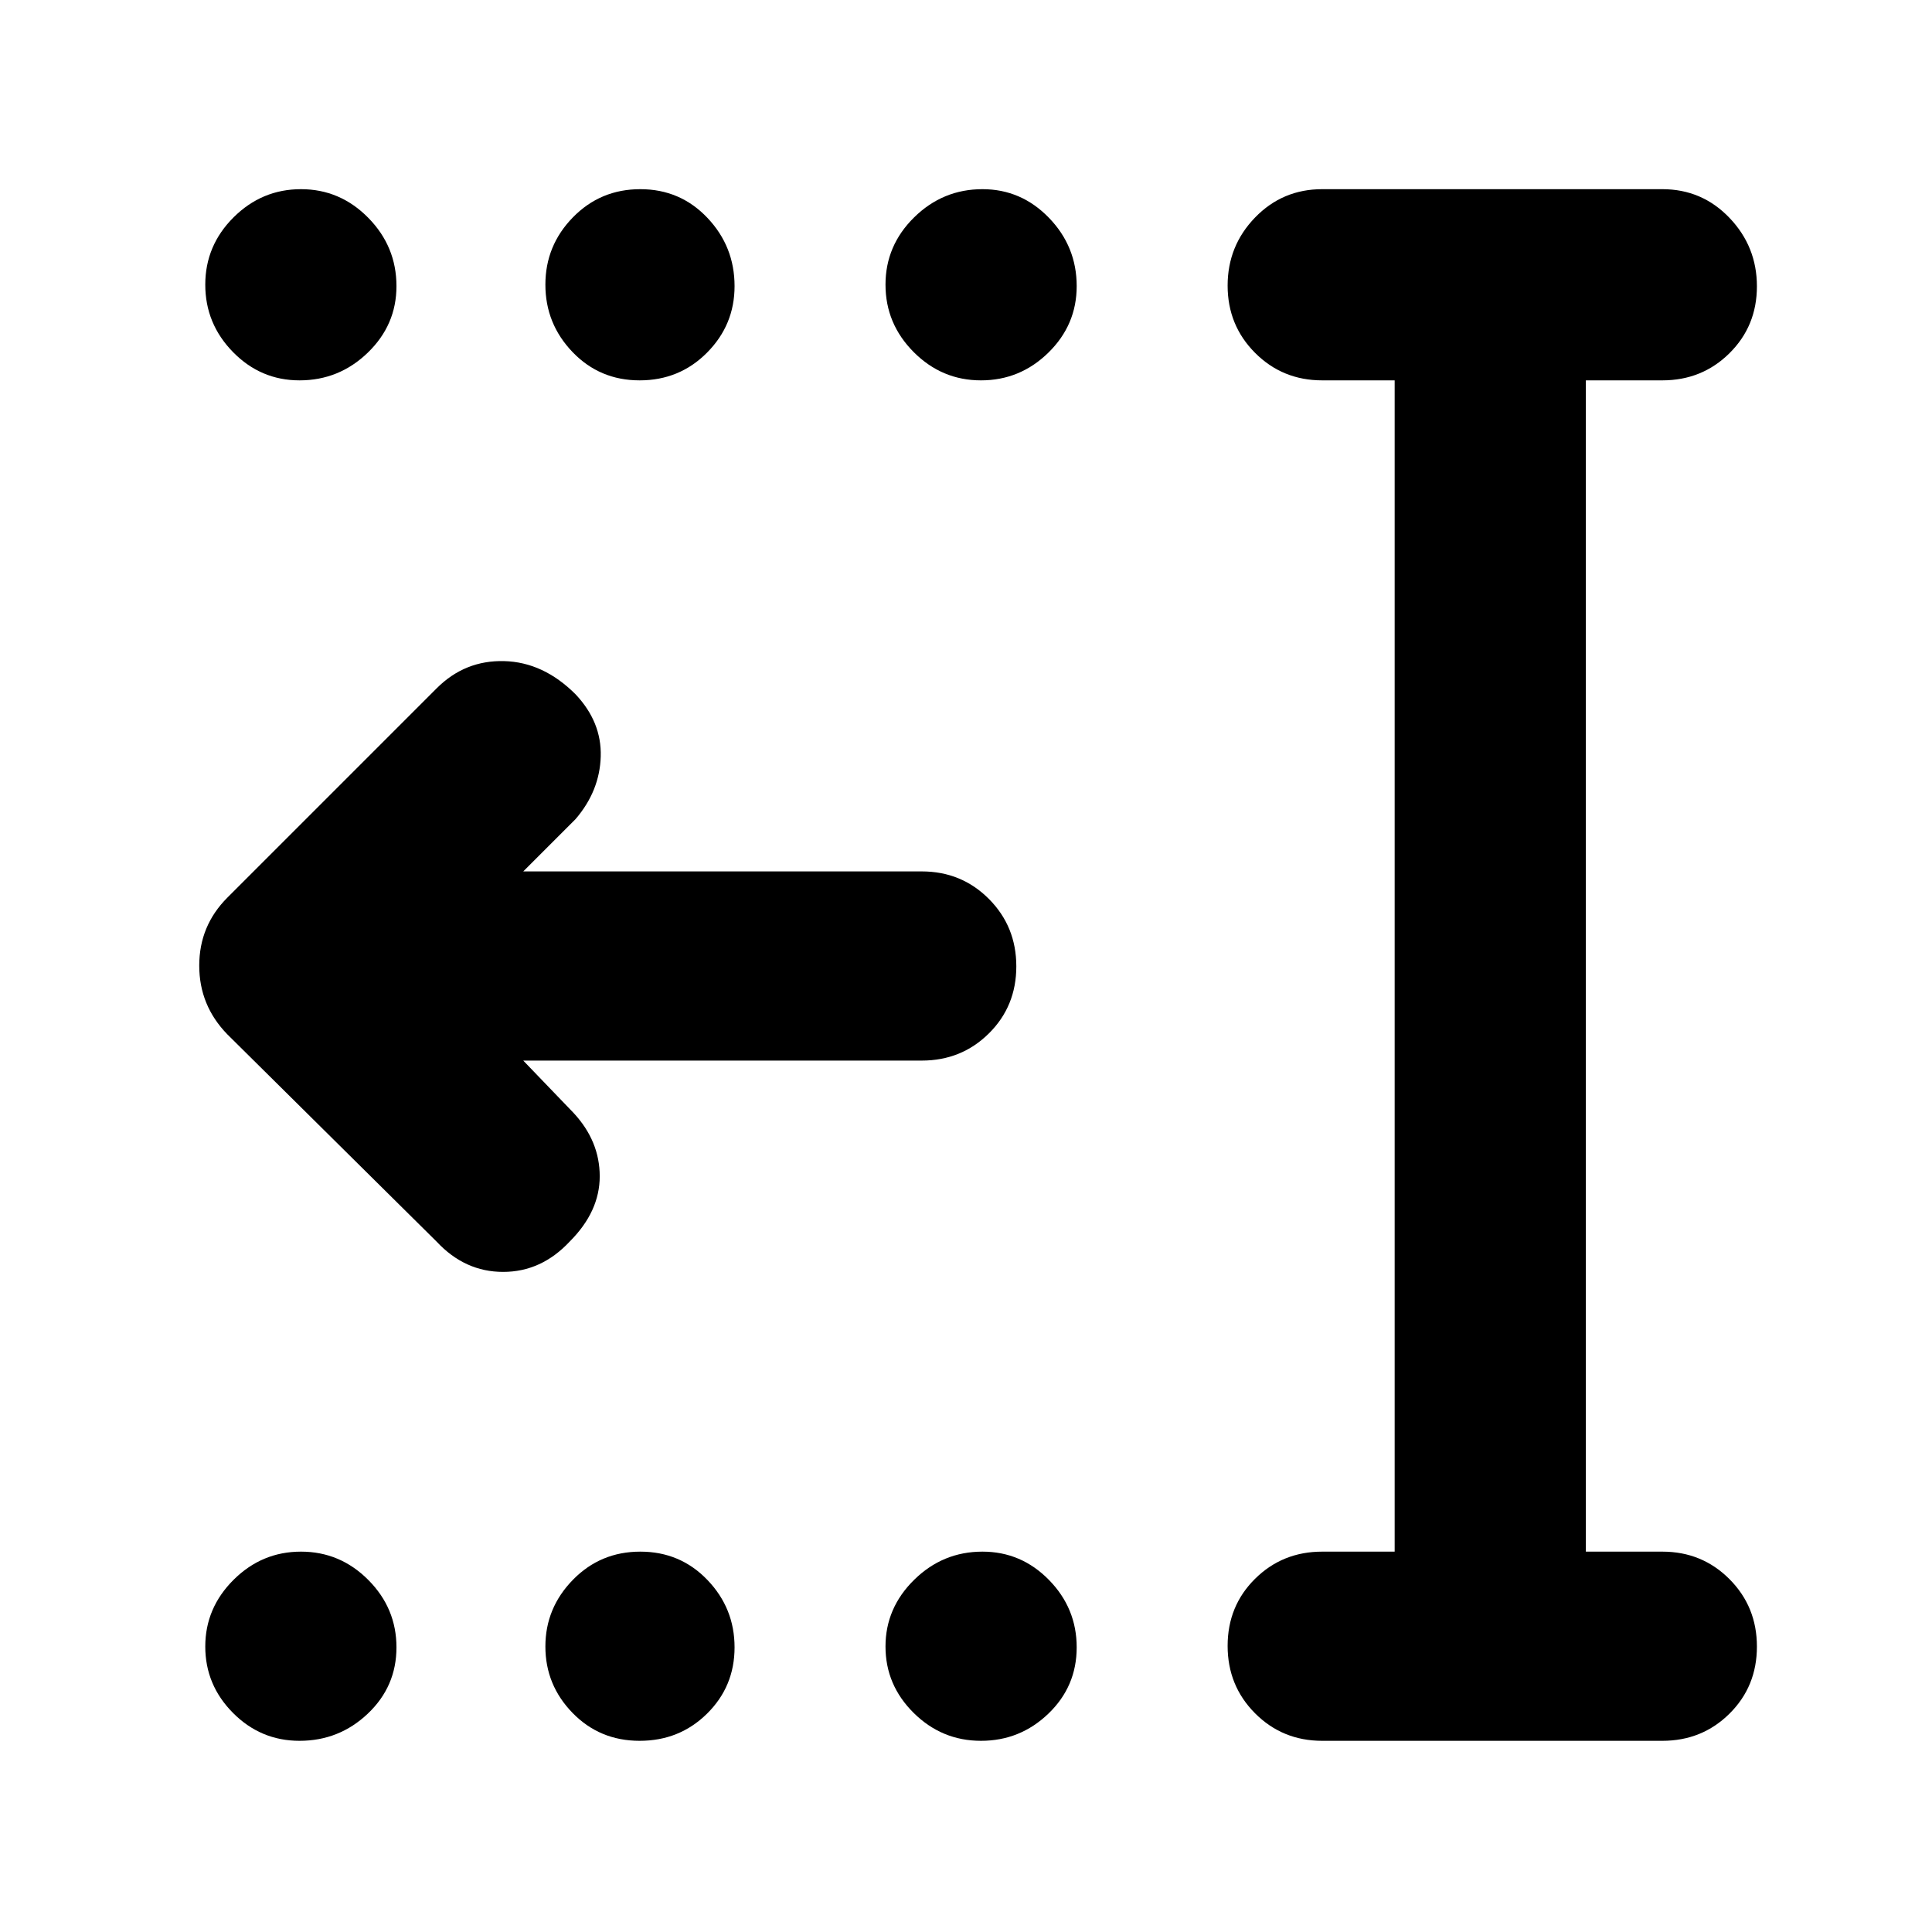 <svg xmlns="http://www.w3.org/2000/svg" width="48" height="48" viewBox="0 -960 960 960"><path d="M487.439-95Q468-95 454-108.86q-14-13.859-14-33Q440-161 454.238-175t33.937-14q19.275 0 33.05 14.061Q535-160.877 535-141.439 535-122 520.939-108.5 506.877-95 487.439-95Zm-169.614 0Q298-95 284.5-108.86q-13.5-13.859-13.5-33Q271-161 284.675-175q13.676-14 33.5-14Q338-189 351.5-174.939q13.5 14.062 13.5 33.5Q365-122 351.325-108.5 337.649-95 317.825-95Zm-169 0q-19.275 0-33.05-13.86Q102-122.719 102-141.86 102-161 116.061-175q14.062-14 33.5-14Q169-189 183-174.939q14 14.062 14 33.5Q197-122 182.762-108.5T148.825-95Zm338.614-676Q468-771 454-785.061q-14-14.062-14-33.5Q440-838 454.238-852t33.937-14q19.275 0 33.05 14.238Q535-837.524 535-817.825q0 19.275-14.061 33.05Q506.877-771 487.439-771Zm-169.614 0Q298-771 284.5-785.061q-13.5-14.062-13.5-33.5Q271-838 284.675-852q13.676-14 33.5-14Q338-866 351.5-851.762q13.5 14.238 13.5 33.937 0 19.275-13.675 33.05Q337.649-771 317.825-771Zm-169 0q-19.275 0-33.05-14.061Q102-799.123 102-818.561 102-838 116.061-852q14.062-14 33.5-14Q169-866 183-851.762t14 33.937q0 19.275-14.238 33.05Q168.524-771 148.825-771ZM657-95q-19.75 0-33.375-13.675Q610-122.351 610-142.175 610-162 623.625-175.5 637.25-189 657-189h36v-582h-36q-19.75 0-33.375-13.675Q610-798.351 610-818.088q0-19.737 13.625-33.824Q637.25-866 657-866h169q19.75 0 33.375 14.263t13.625 34Q873-798 859.375-784.5 845.75-771 826-771h-38v582h38q19.75 0 33.375 13.675Q873-161.649 873-141.825 873-122 859.375-108.5 845.75-95 826-95H657ZM260-433l25 26q13 14 13 31.5t-14.913 32.413Q269-328 250-328q-19 0-33-15L113-446q-14-14.364-14-34.182T113-514l104-104q14-14 33.5-13.5T286-615q13 13.778 12.5 30.889Q298-567 286-553l-26 26h198q19.75 0 33.375 13.675Q505-499.649 505-479.825 505-460 491.375-446.5 477.75-433 458-433H260Z"/></svg>
